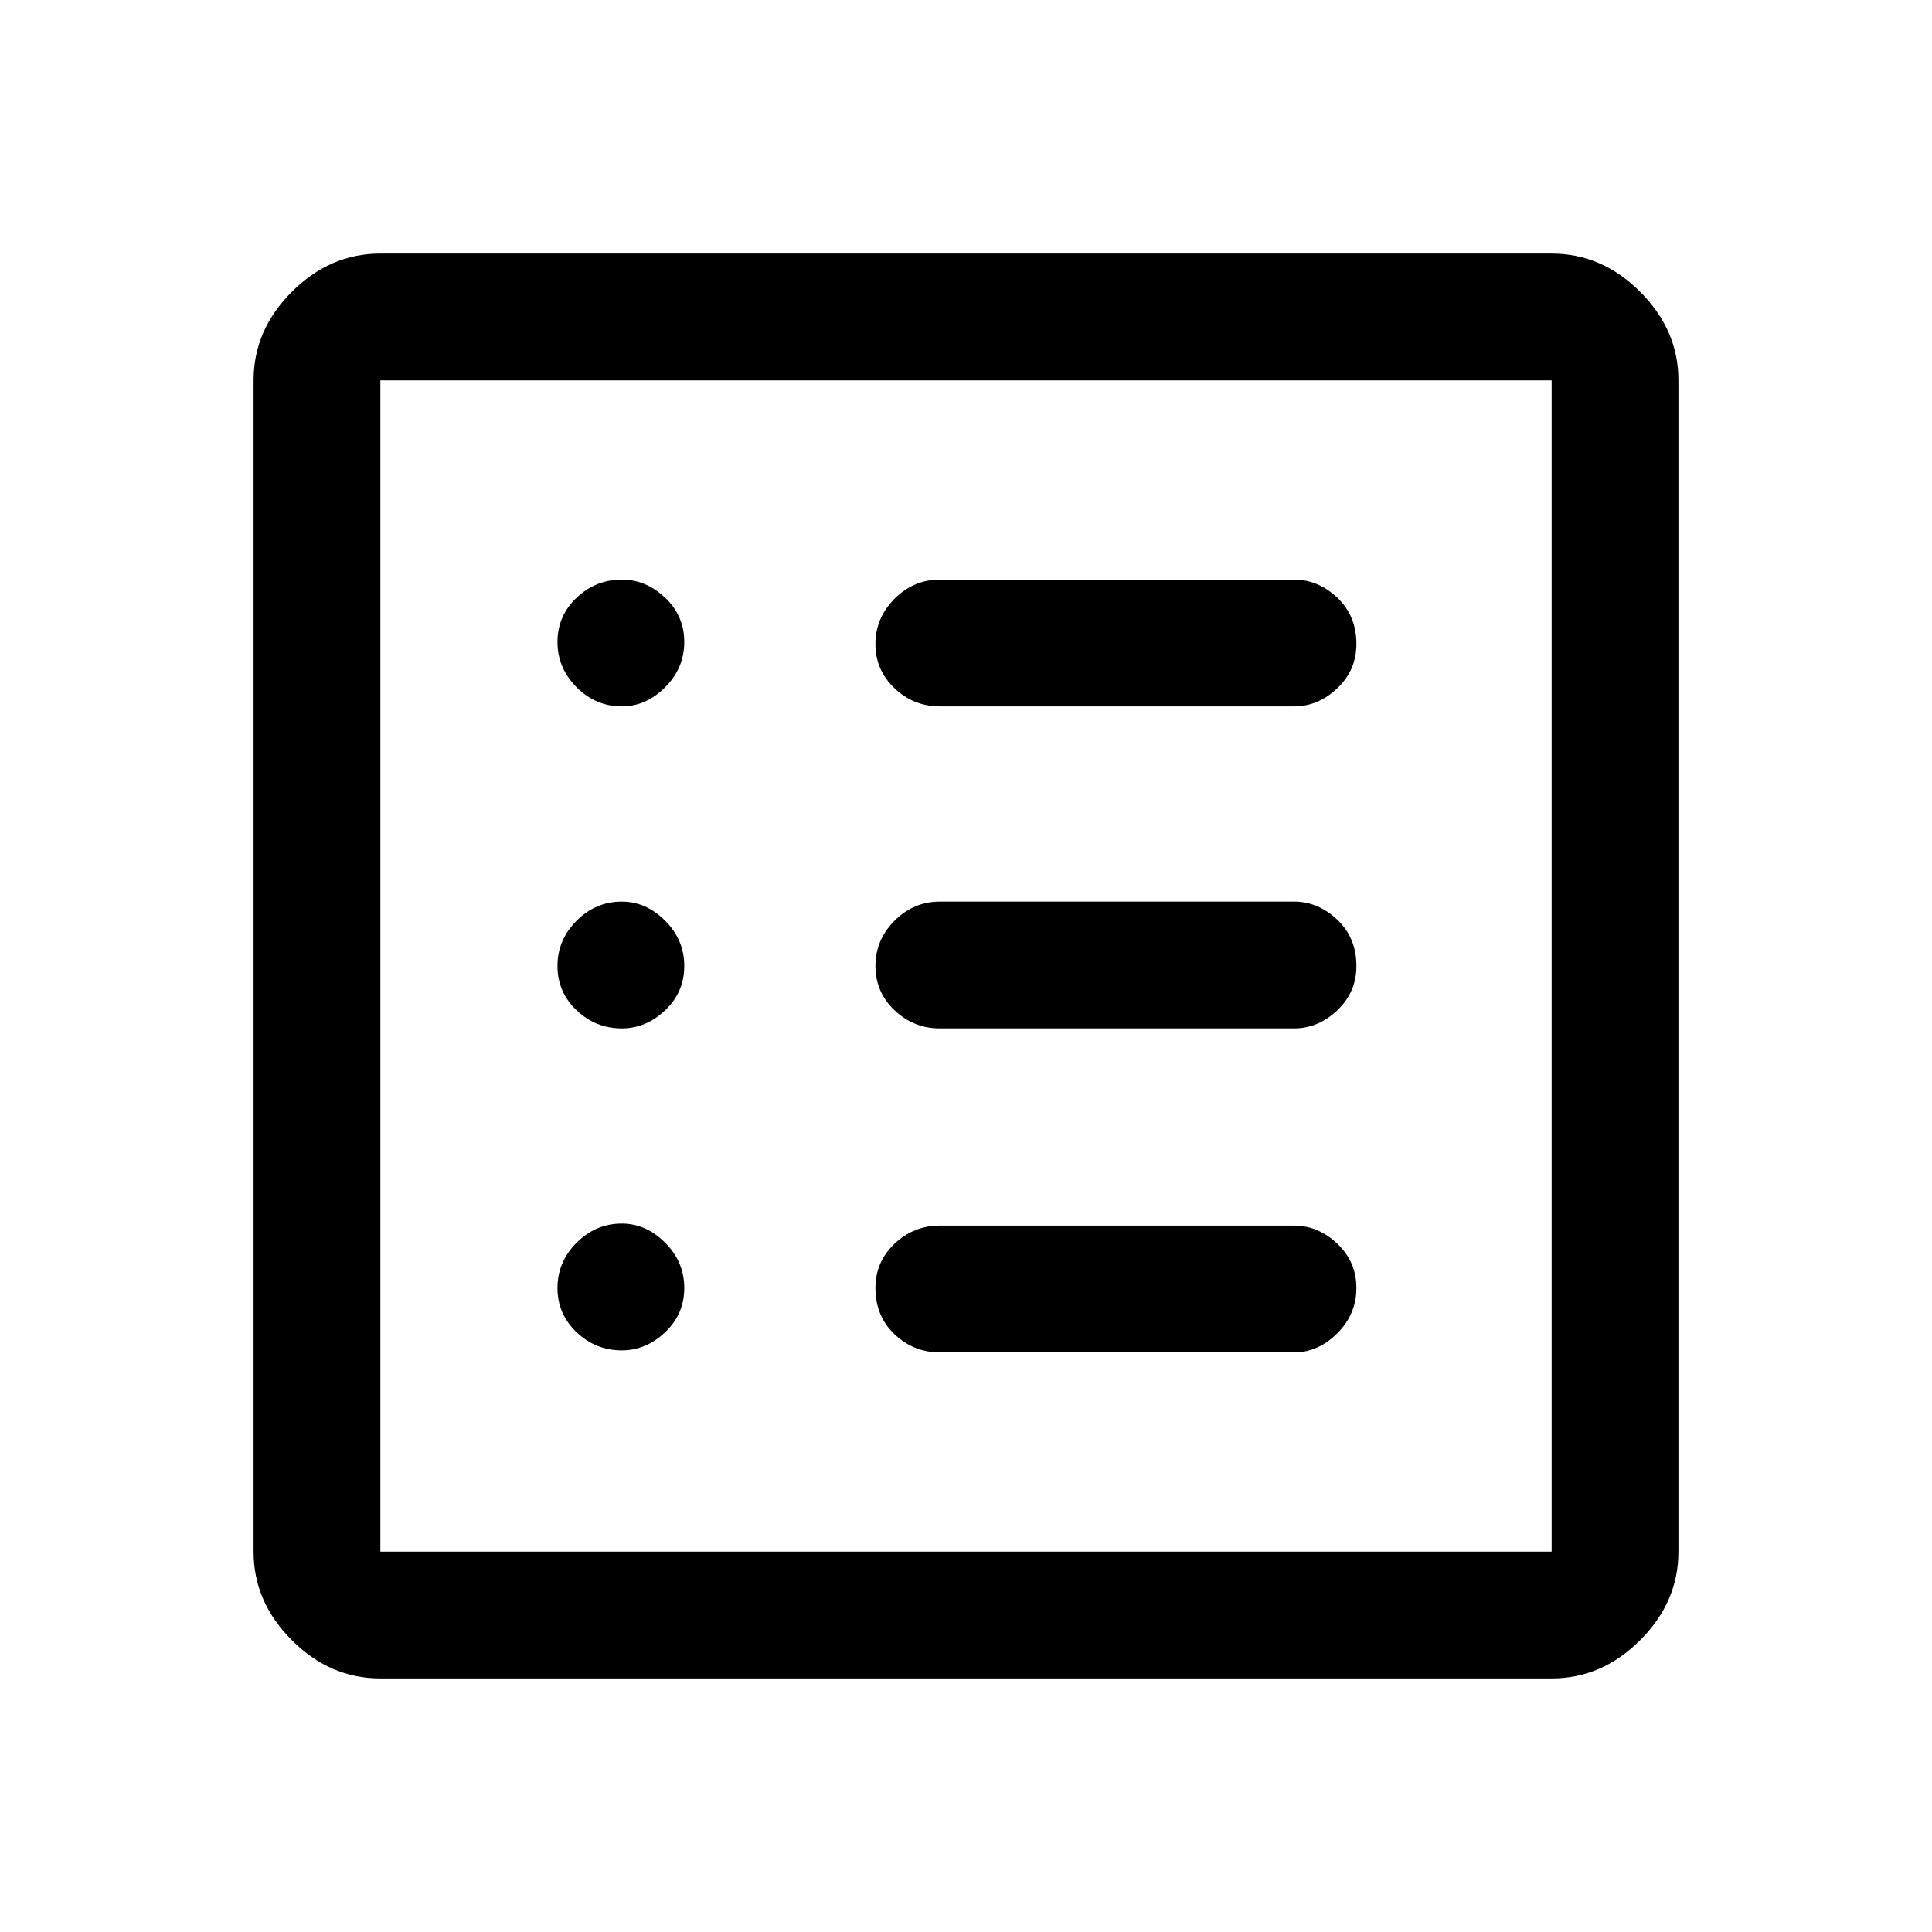 <svg xmlns="http://www.w3.org/2000/svg" height="40" width="40"><path d="M7.875 34.75q-1.042 0-1.833-.792-.792-.791-.792-1.833V7.875q0-1.042.792-1.833.791-.792 1.833-.792h24.25q1.042 0 1.833.792.792.791.792 1.833v24.25q0 1.042-.792 1.833-.791.792-1.833.792Zm0-2.625h24.25V7.875H7.875v24.25Zm5-4.167q.5 0 .896-.375t.396-.916q0-.542-.396-.938-.396-.396-.896-.396-.542 0-.937.396-.396.396-.396.938 0 .541.396.916.395.375.937.375Zm0-6.666q.5 0 .896-.375t.396-.917q0-.542-.396-.938-.396-.395-.896-.395-.542 0-.937.395-.396.396-.396.938 0 .542.396.917.395.375.937.375Zm0-6.667q.5 0 .896-.396t.396-.937q0-.542-.396-.917T12.875 12q-.542 0-.937.375-.396.375-.396.917 0 .541.396.937.395.396.937.396ZM19.458 28h7.334q.5 0 .896-.396.395-.396.395-.937 0-.542-.395-.917-.396-.375-.896-.375h-7.334q-.541 0-.937.375t-.396.917q0 .583.396.958t.937.375Zm0-6.708h7.334q.5 0 .896-.375.395-.375.395-.917 0-.583-.395-.958-.396-.375-.896-.375h-7.334q-.541 0-.937.395-.396.396-.396.938 0 .542.396.917t.937.375Zm0-6.667h7.334q.5 0 .896-.375.395-.375.395-.917 0-.583-.395-.958-.396-.375-.896-.375h-7.334q-.541 0-.937.396t-.396.937q0 .542.396.917t.937.375Zm-11.583 17.5V7.875v24.25Z"/></svg>